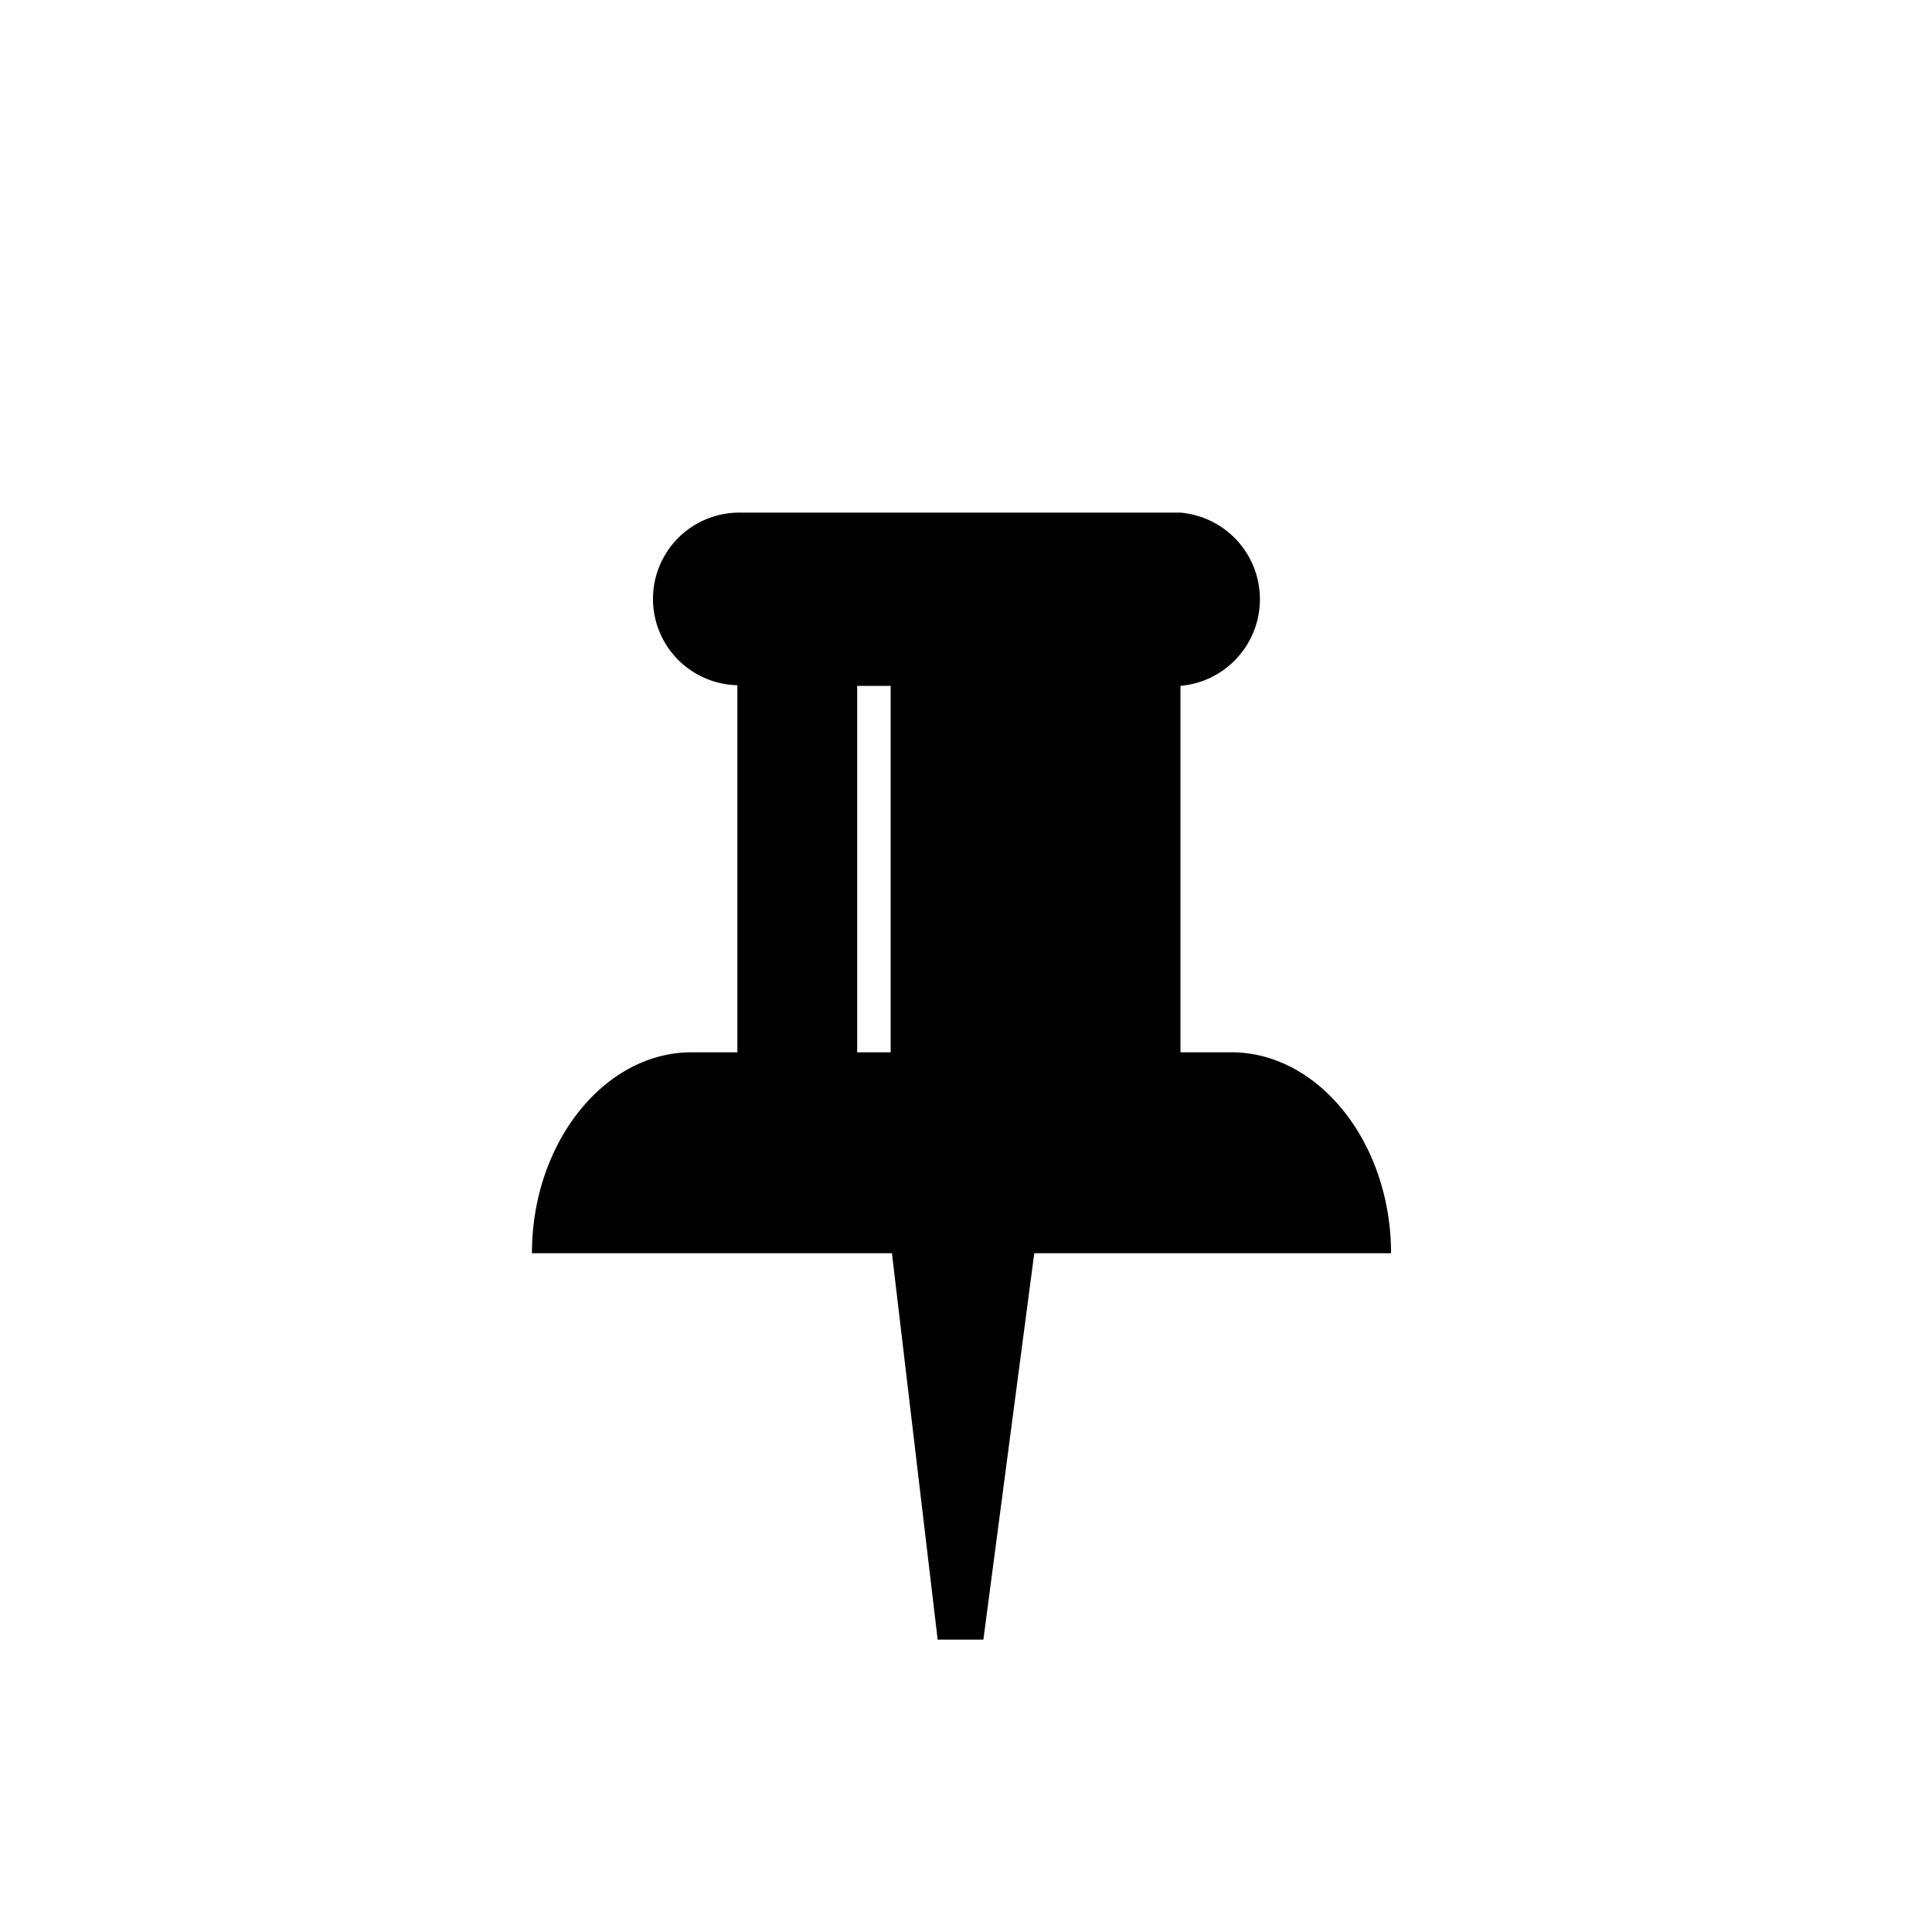 <svg id="Layer_1" xmlns="http://www.w3.org/2000/svg" viewBox="0 0 30 30"><defs><!--<style>.cls-1{fill:#67707c;}</style>--></defs><title>Pinned</title><path class="cls-1" d="M19.12,16.34h-.79V10.65h0a1.35,1.35,0,0,0,0-2.69H11.51a1.34,1.34,0,0,0-.06,2.68v5.7h-.71c-1.36,0-2.48,1.41-2.48,3.12h5.59l.71,6h.71l.79-6H21.6C21.6,17.75,20.48,16.34,19.12,16.34Zm-5.29,0h-.52V10.65h.52Z"/></svg>